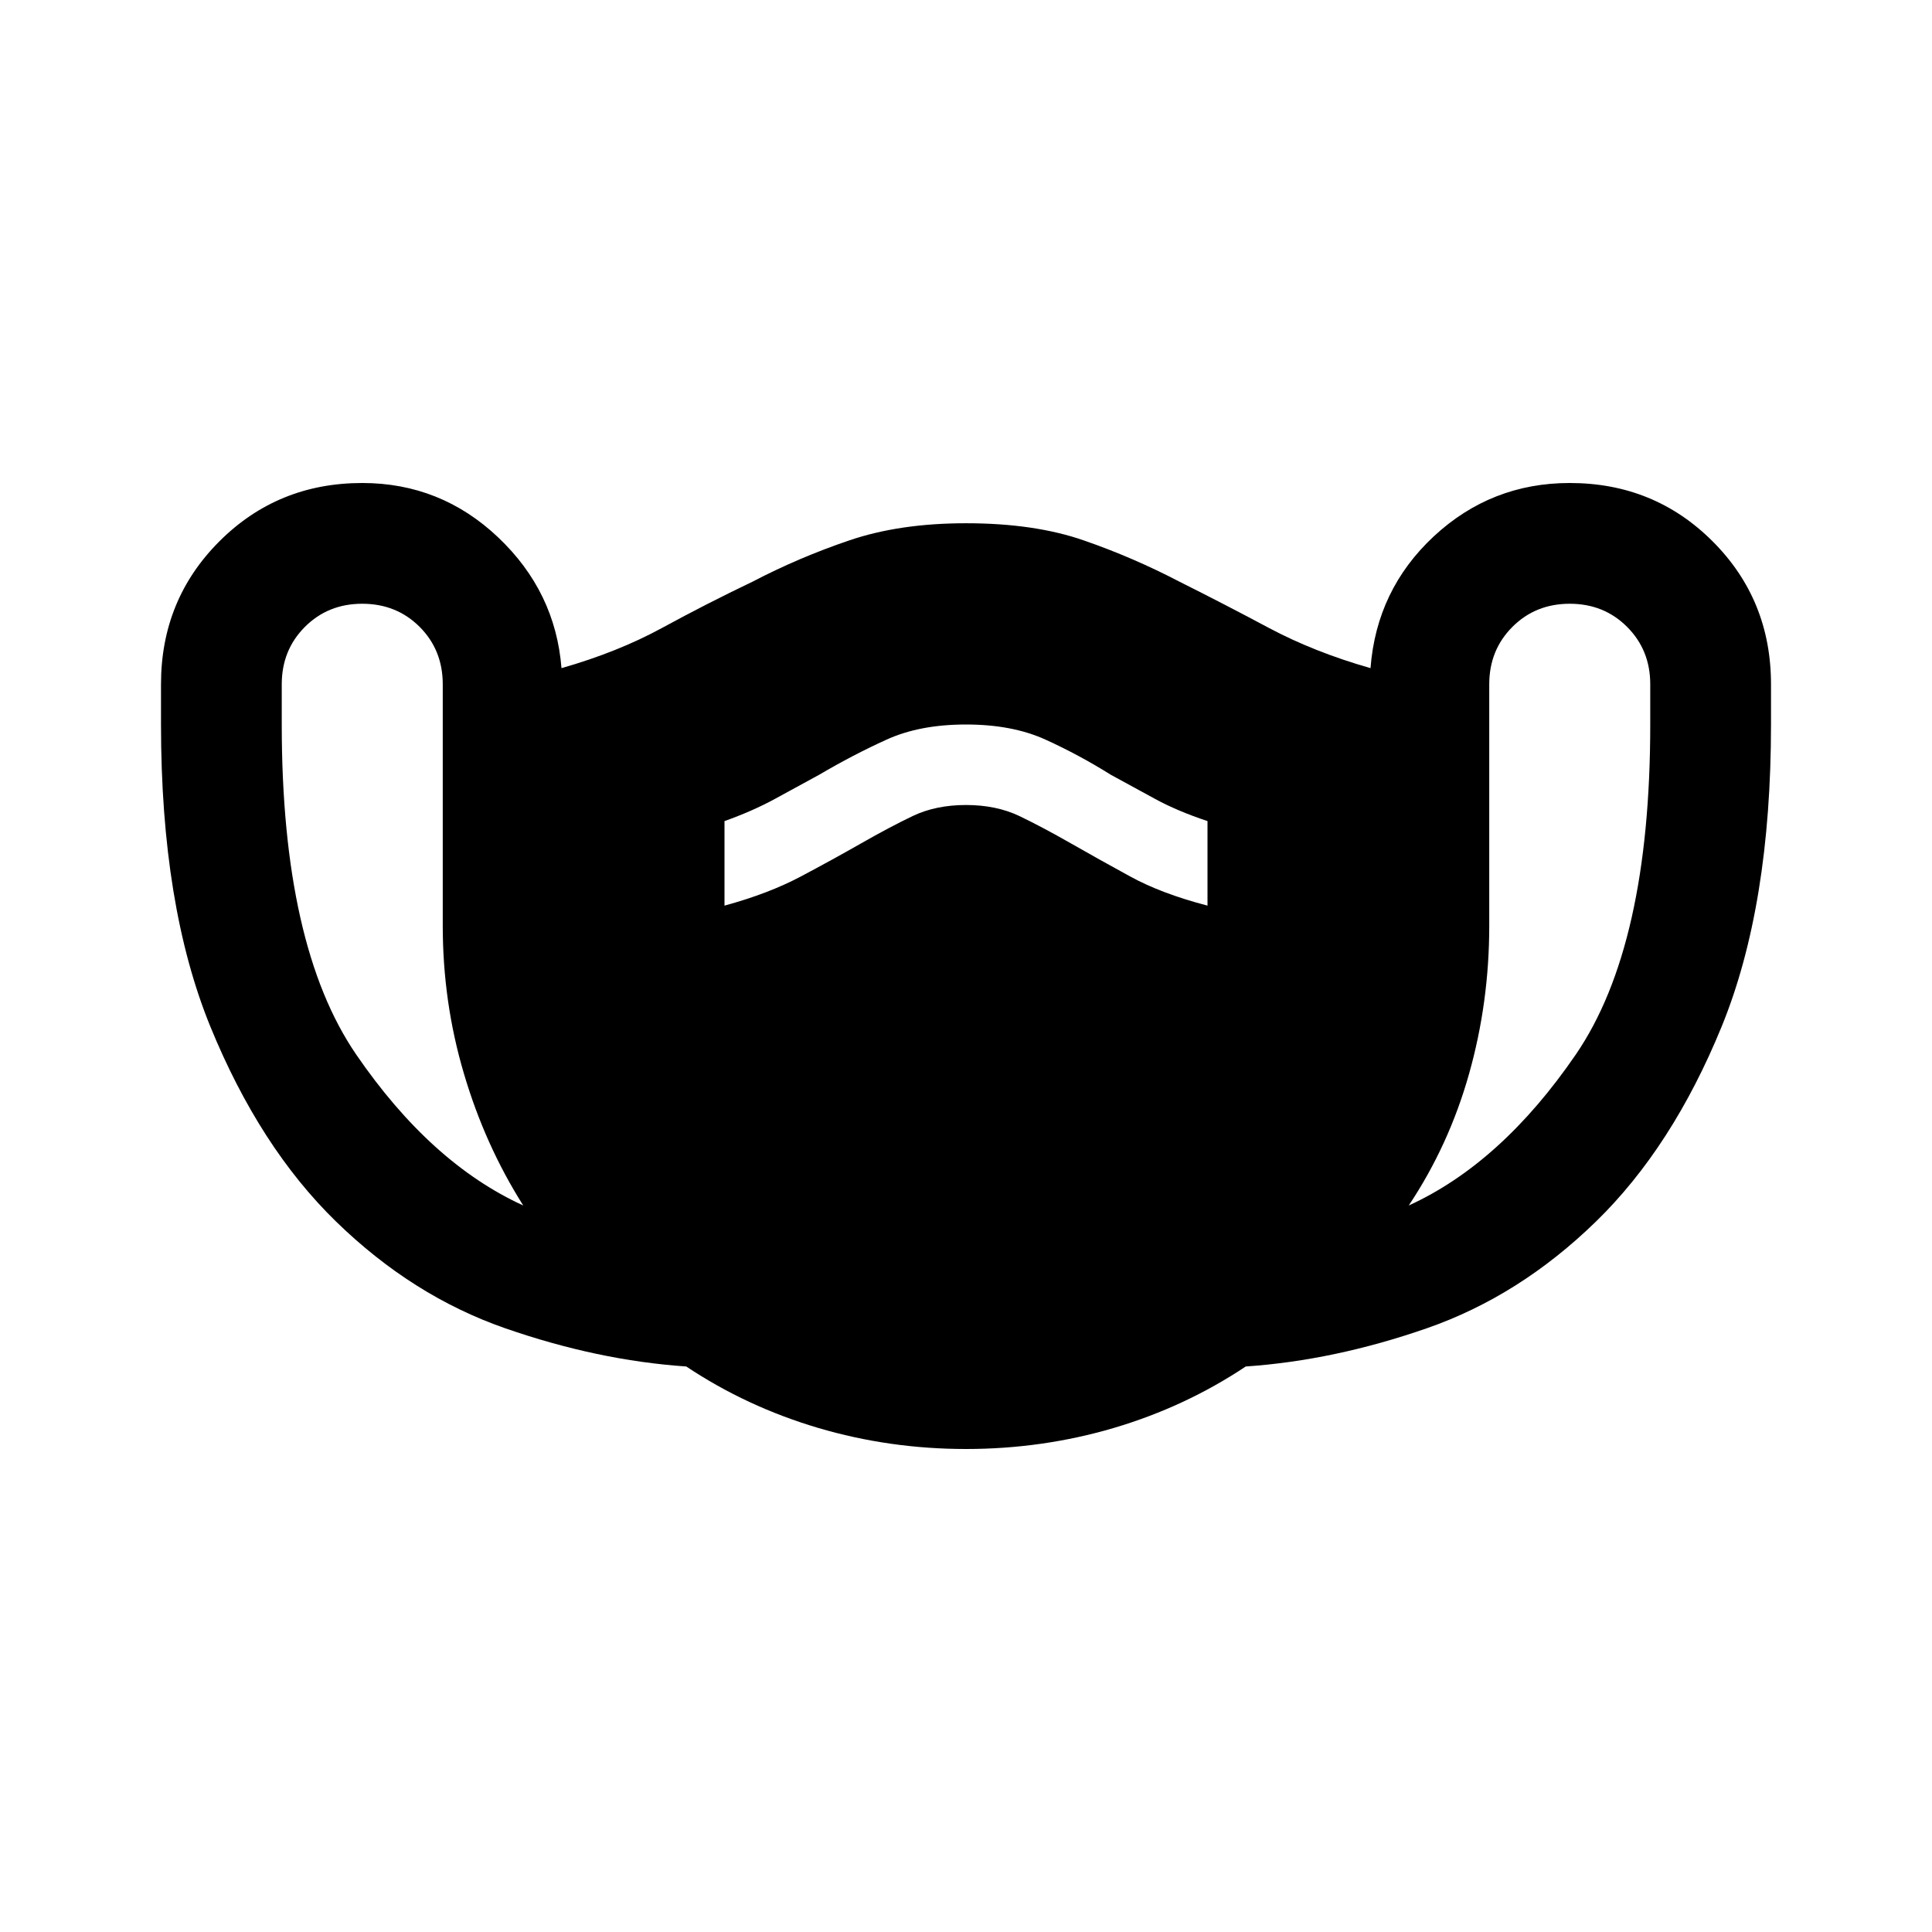 <svg xmlns="http://www.w3.org/2000/svg" height="24" width="24"><path d="M12 18q-.95 0-1.837-.262-.888-.263-1.638-.763-1.1-.075-2.25-.475-1.15-.4-2.1-1.325-.95-.925-1.563-2.425Q2 11.25 2 9v-.5q0-1.05.725-1.775Q3.45 6 4.5 6q.975 0 1.688.675.712.675.787 1.625.7-.2 1.25-.5t1.125-.575q.575-.3 1.2-.512Q11.175 6.5 12 6.5q.85 0 1.463.213.612.212 1.187.512.55.275 1.112.575.563.3 1.263.5.075-.975.787-1.638Q18.525 6 19.5 6q1.05 0 1.775.725Q22 7.45 22 8.5V9q0 2.25-.612 3.75-.613 1.5-1.563 2.425-.95.925-2.1 1.325-1.15.4-2.25.475-.75.5-1.637.763Q12.95 18 12 18Zm-5.5-3.025q-.475-.75-.737-1.638Q5.5 12.45 5.5 11.5v-3q0-.425-.287-.713Q4.925 7.5 4.5 7.5t-.712.287Q3.5 8.075 3.5 8.5V9q0 2.75.925 4.1.925 1.35 2.075 1.875Zm11 0q1.15-.525 2.075-1.875.925-1.35.925-4.1v-.5q0-.425-.288-.713-.287-.287-.712-.287t-.712.287q-.288.288-.288.713v3q0 .95-.25 1.837-.25.888-.75 1.638ZM9 11.25q.55-.15.95-.363.4-.212.75-.412.35-.2.638-.338Q11.625 10 12 10q.375 0 .663.137.287.138.637.338.35.2.738.412.387.213.962.363V10.2q-.375-.125-.65-.275l-.55-.3q-.4-.25-.812-.437Q12.575 9 12 9t-.987.188q-.413.187-.838.437l-.55.3q-.275.15-.625.275Z"/></svg>